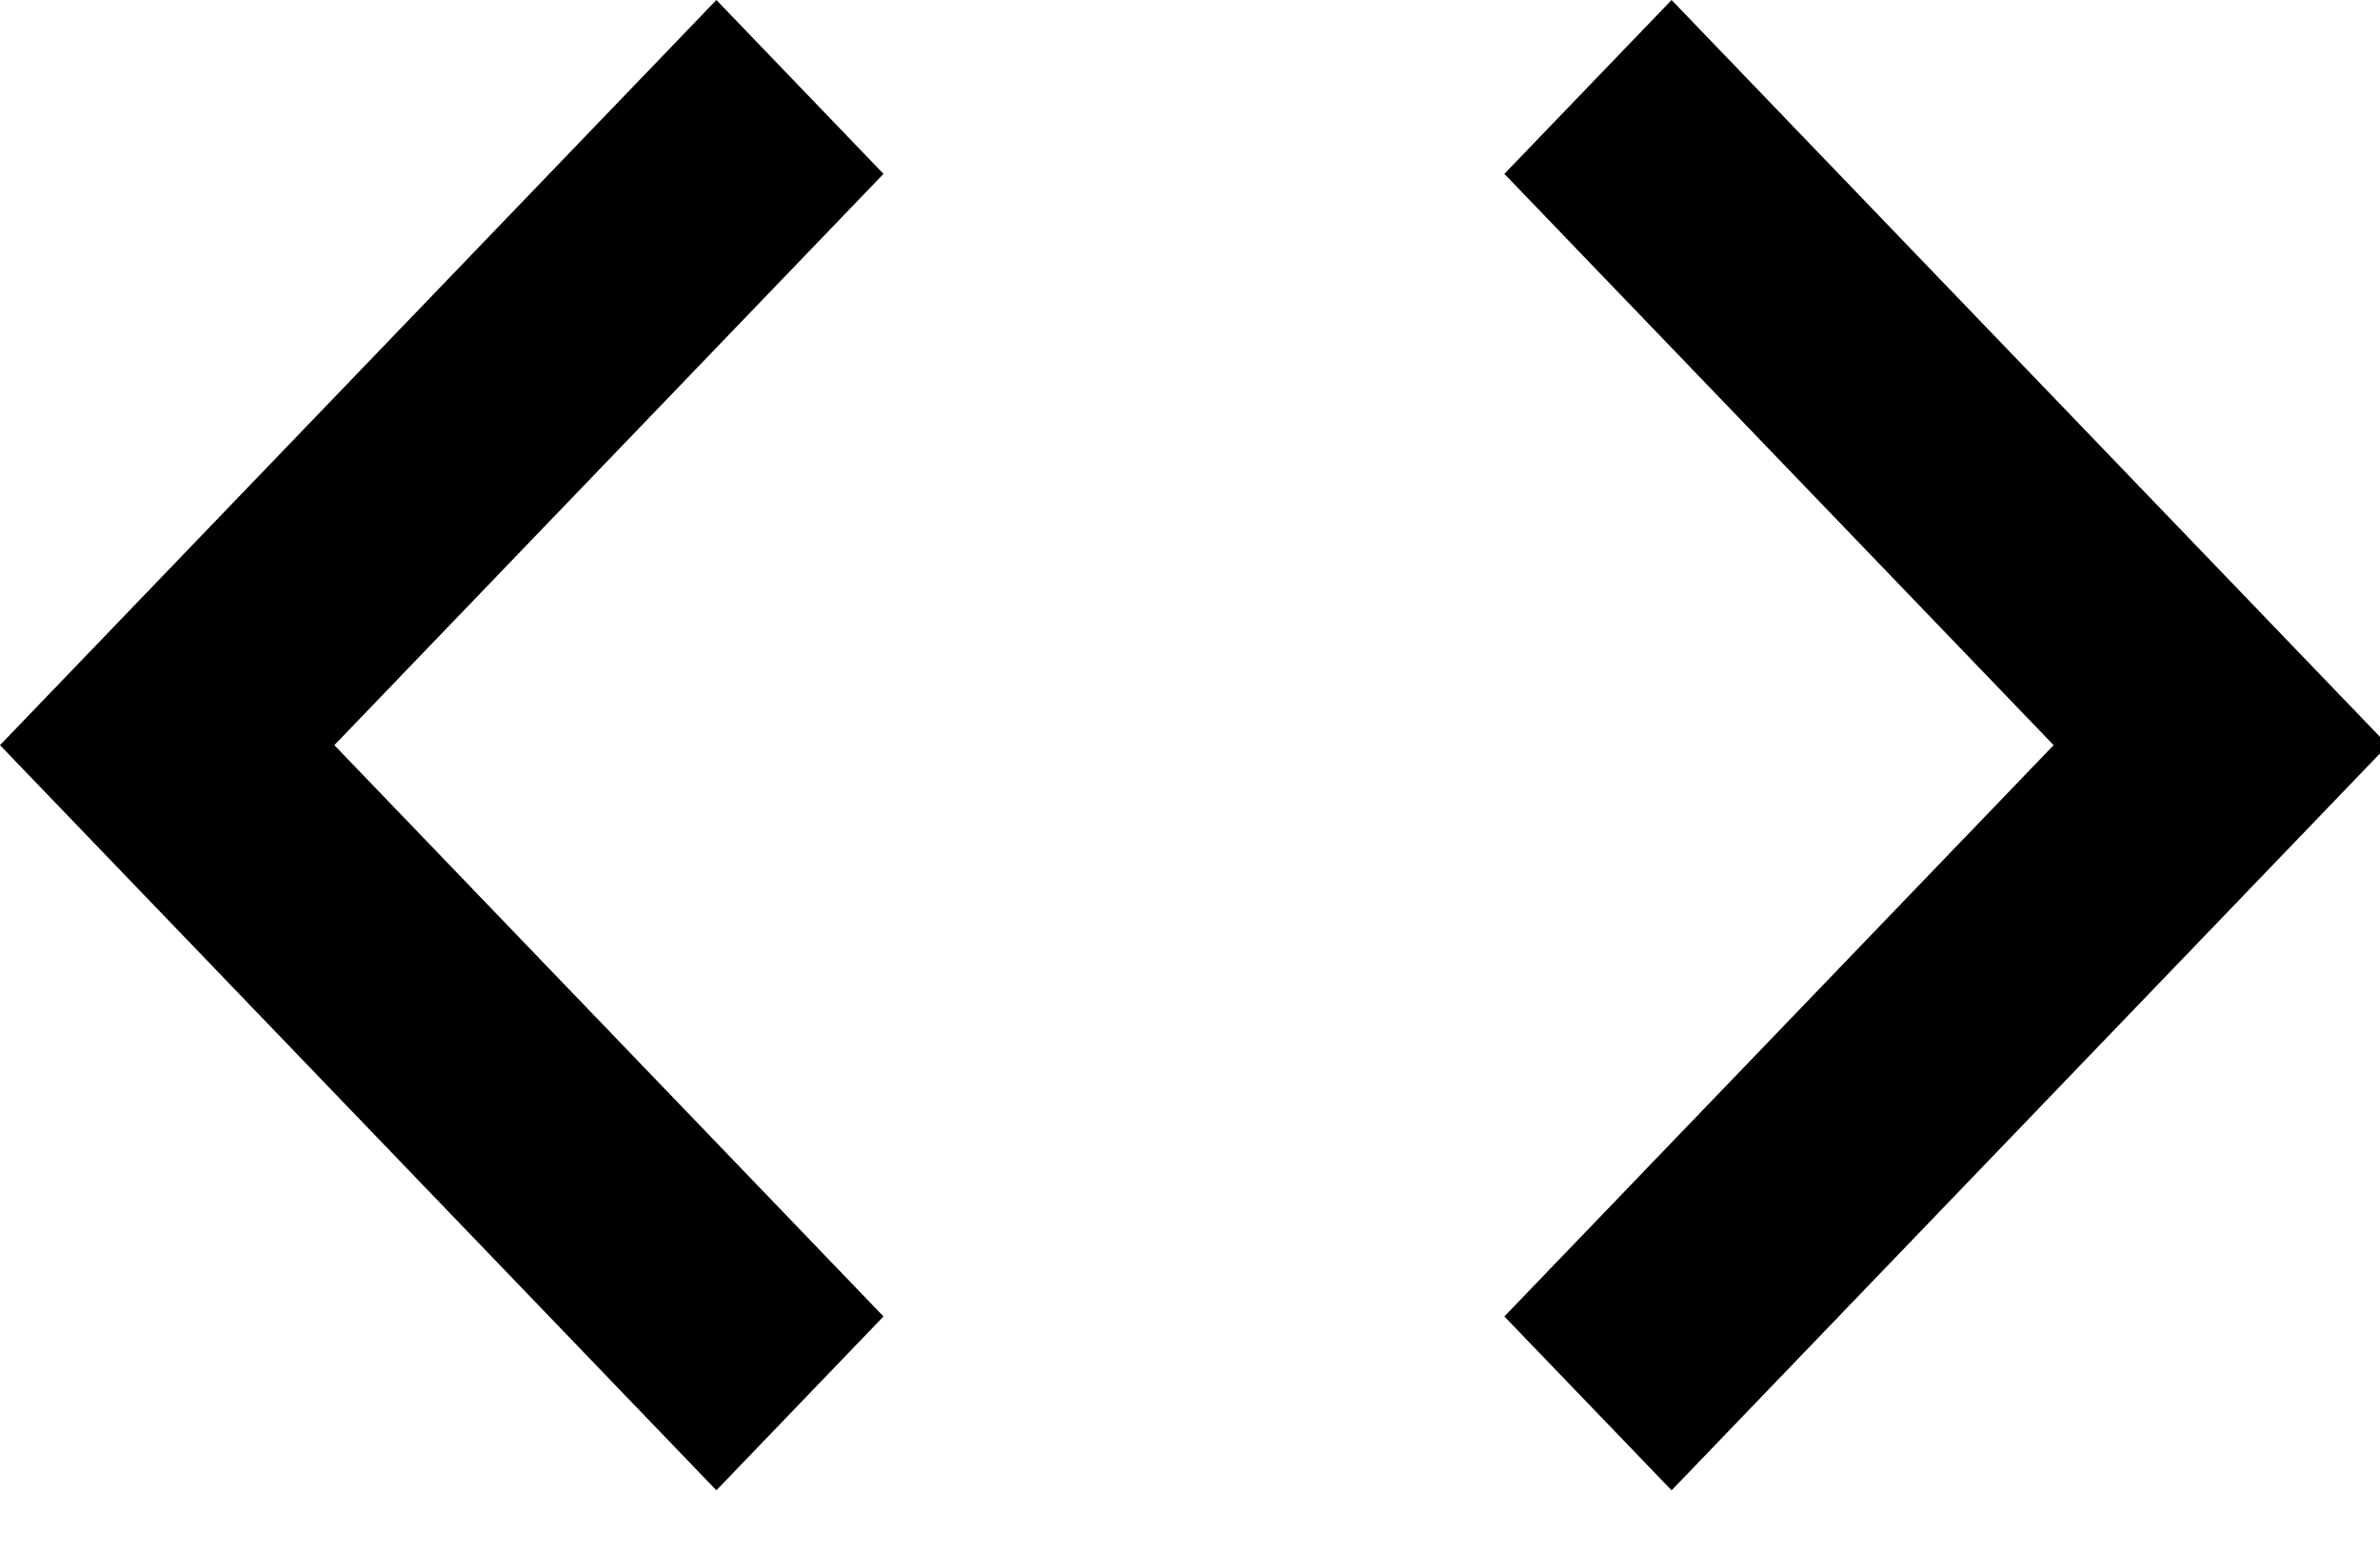 <svg xmlns="http://www.w3.org/2000/svg" viewBox="0 0 23 15">
    <path d="M8.538 12.72L3.231 7.2l5.307-5.52L6.923 0 0 7.2l6.923 7.2 1.615-1.68zm6 0l5.308-5.52-5.308-5.52L16.154 0l6.923 7.2-6.923 7.2-1.616-1.68z"/>
</svg>
